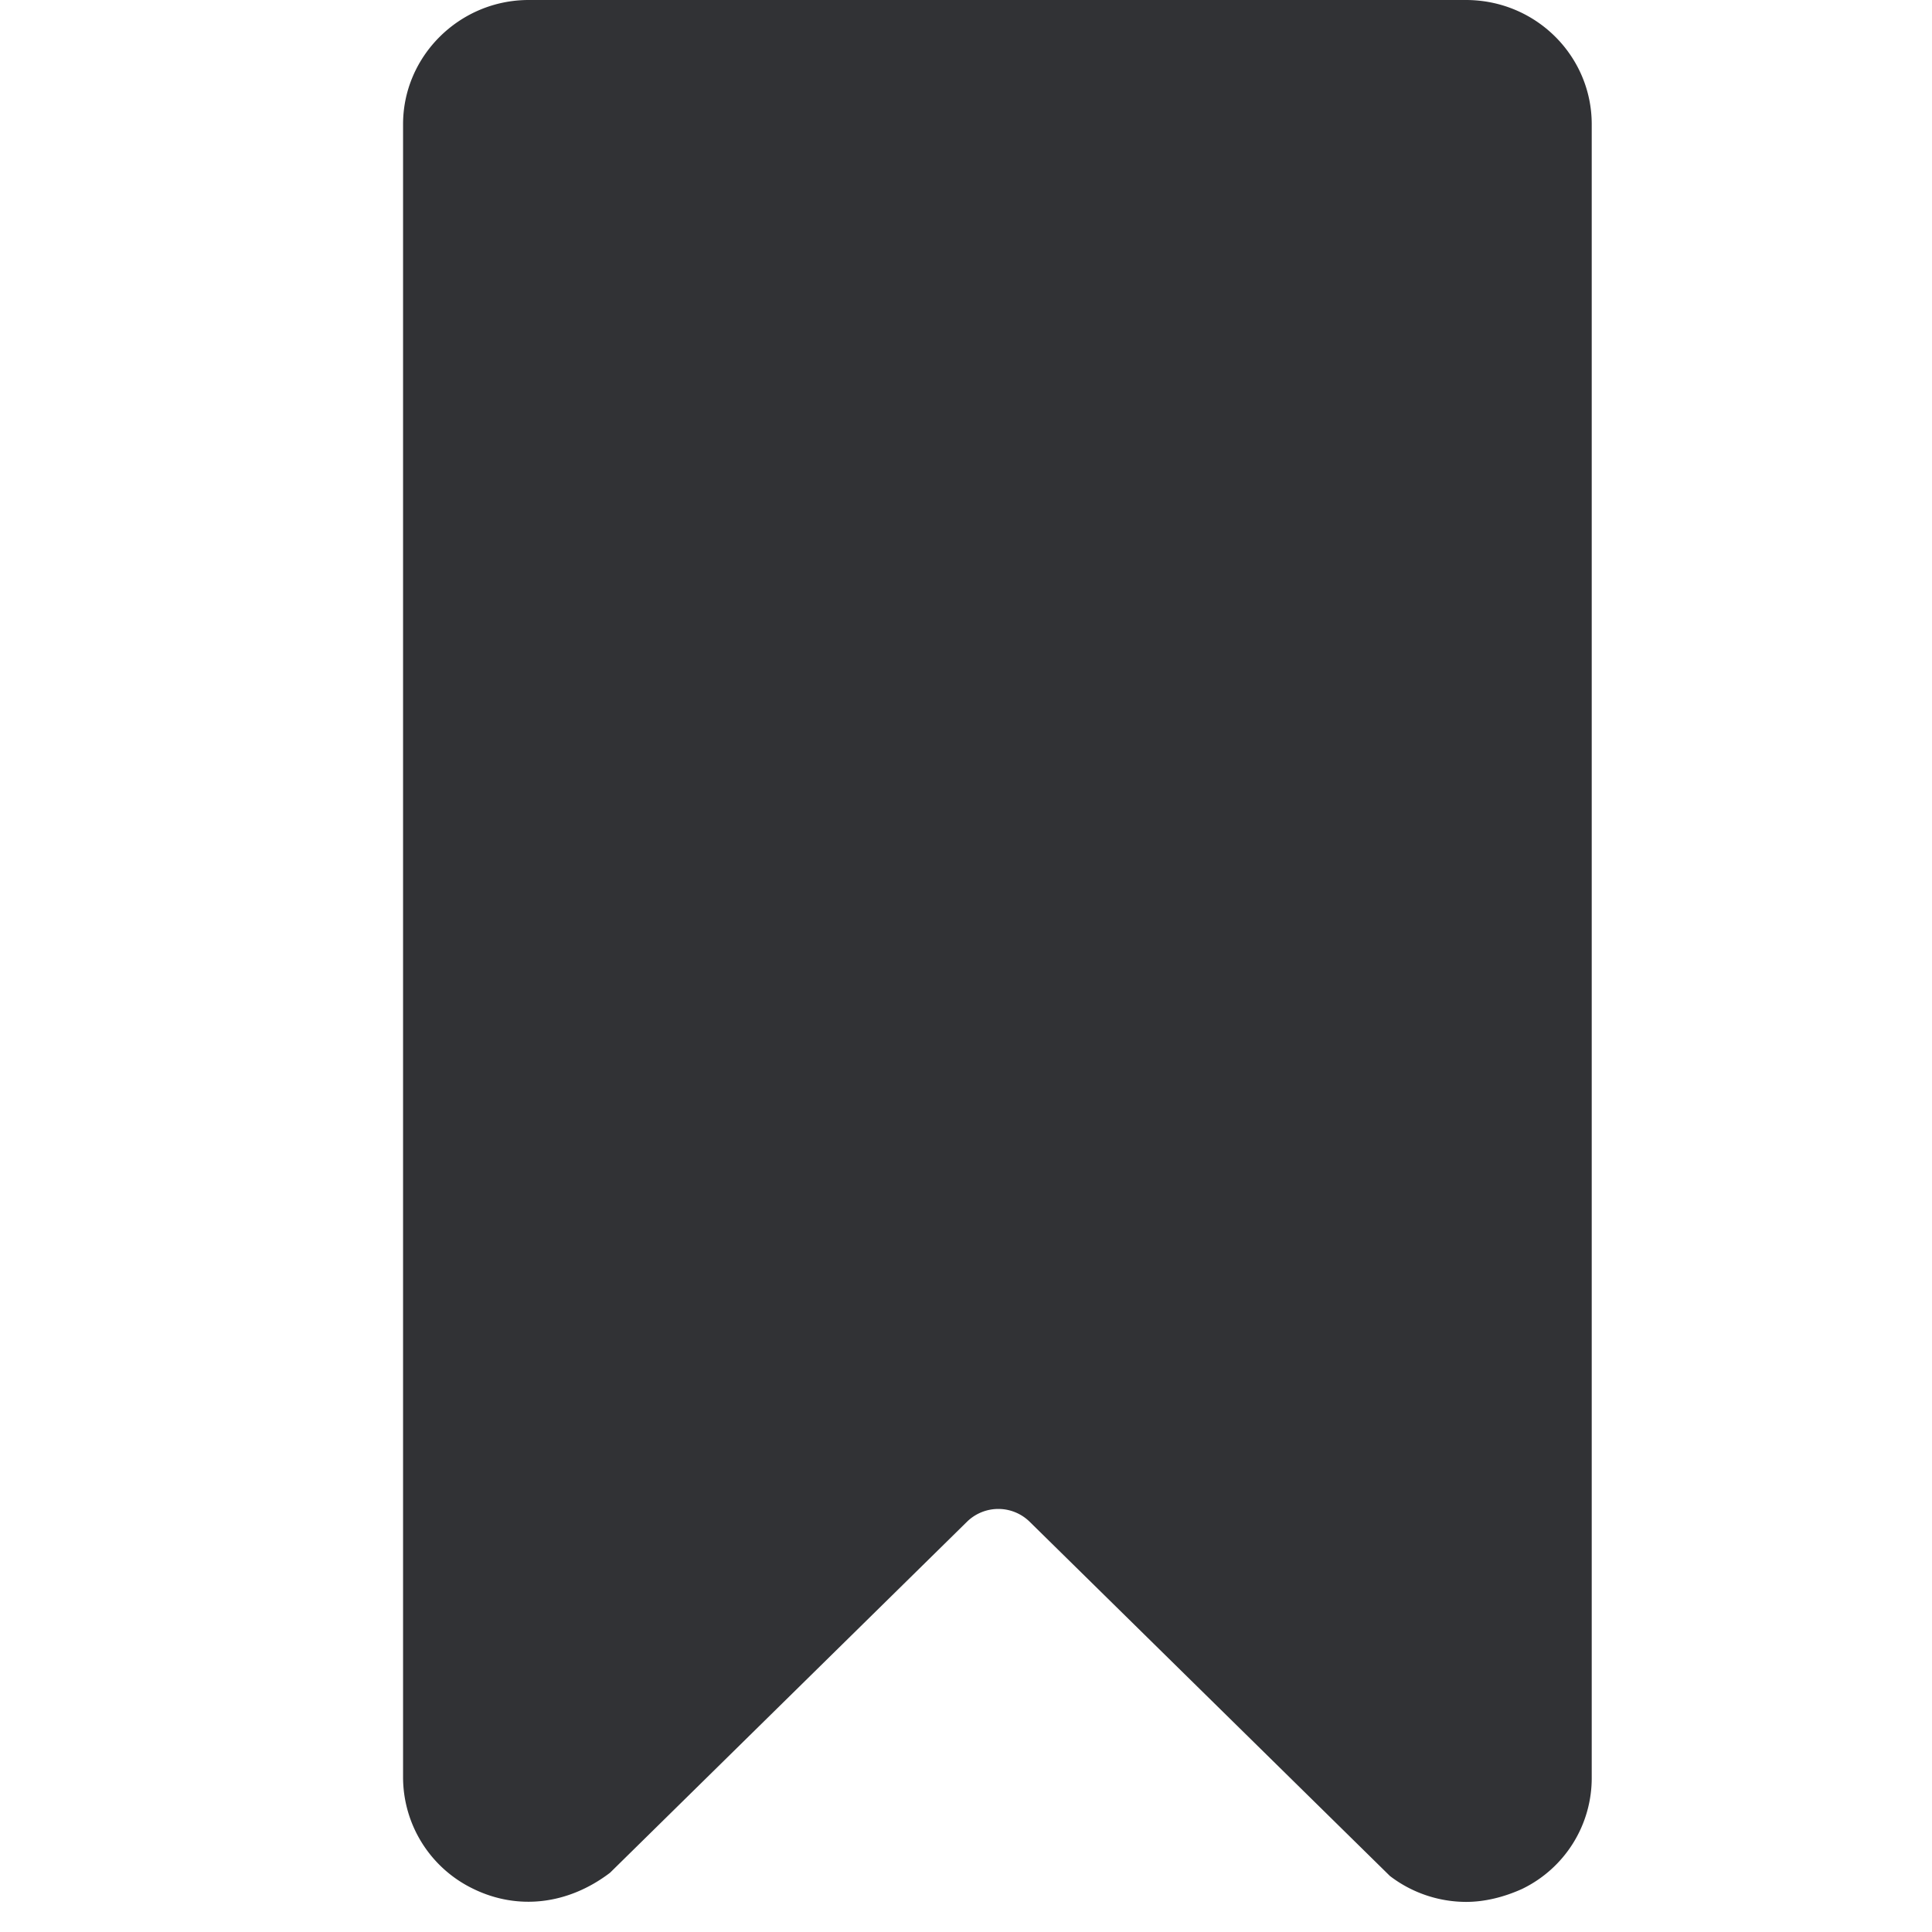 <svg width="24" height="24" viewBox="0 0 24 24" xmlns="http://www.w3.org/2000/svg"><path d="M19.773 1.543v20.53a1.53 1.53 0 01-.867 1.393c-.222.1-.46.16-.693.16a1.56 1.56 0 01-.947-.322l-4.478-4.403a.556.556 0 00-.773 0l-4.437 4.363c-.53.403-1.153.464-1.694.202a1.54 1.54 0 01-.877-1.392V1.543C5.007.696 5.709 0 6.567 0H18.21c.87 0 1.563.696 1.563 1.543" fill="#313235" fill-rule="nonzero"/></svg>